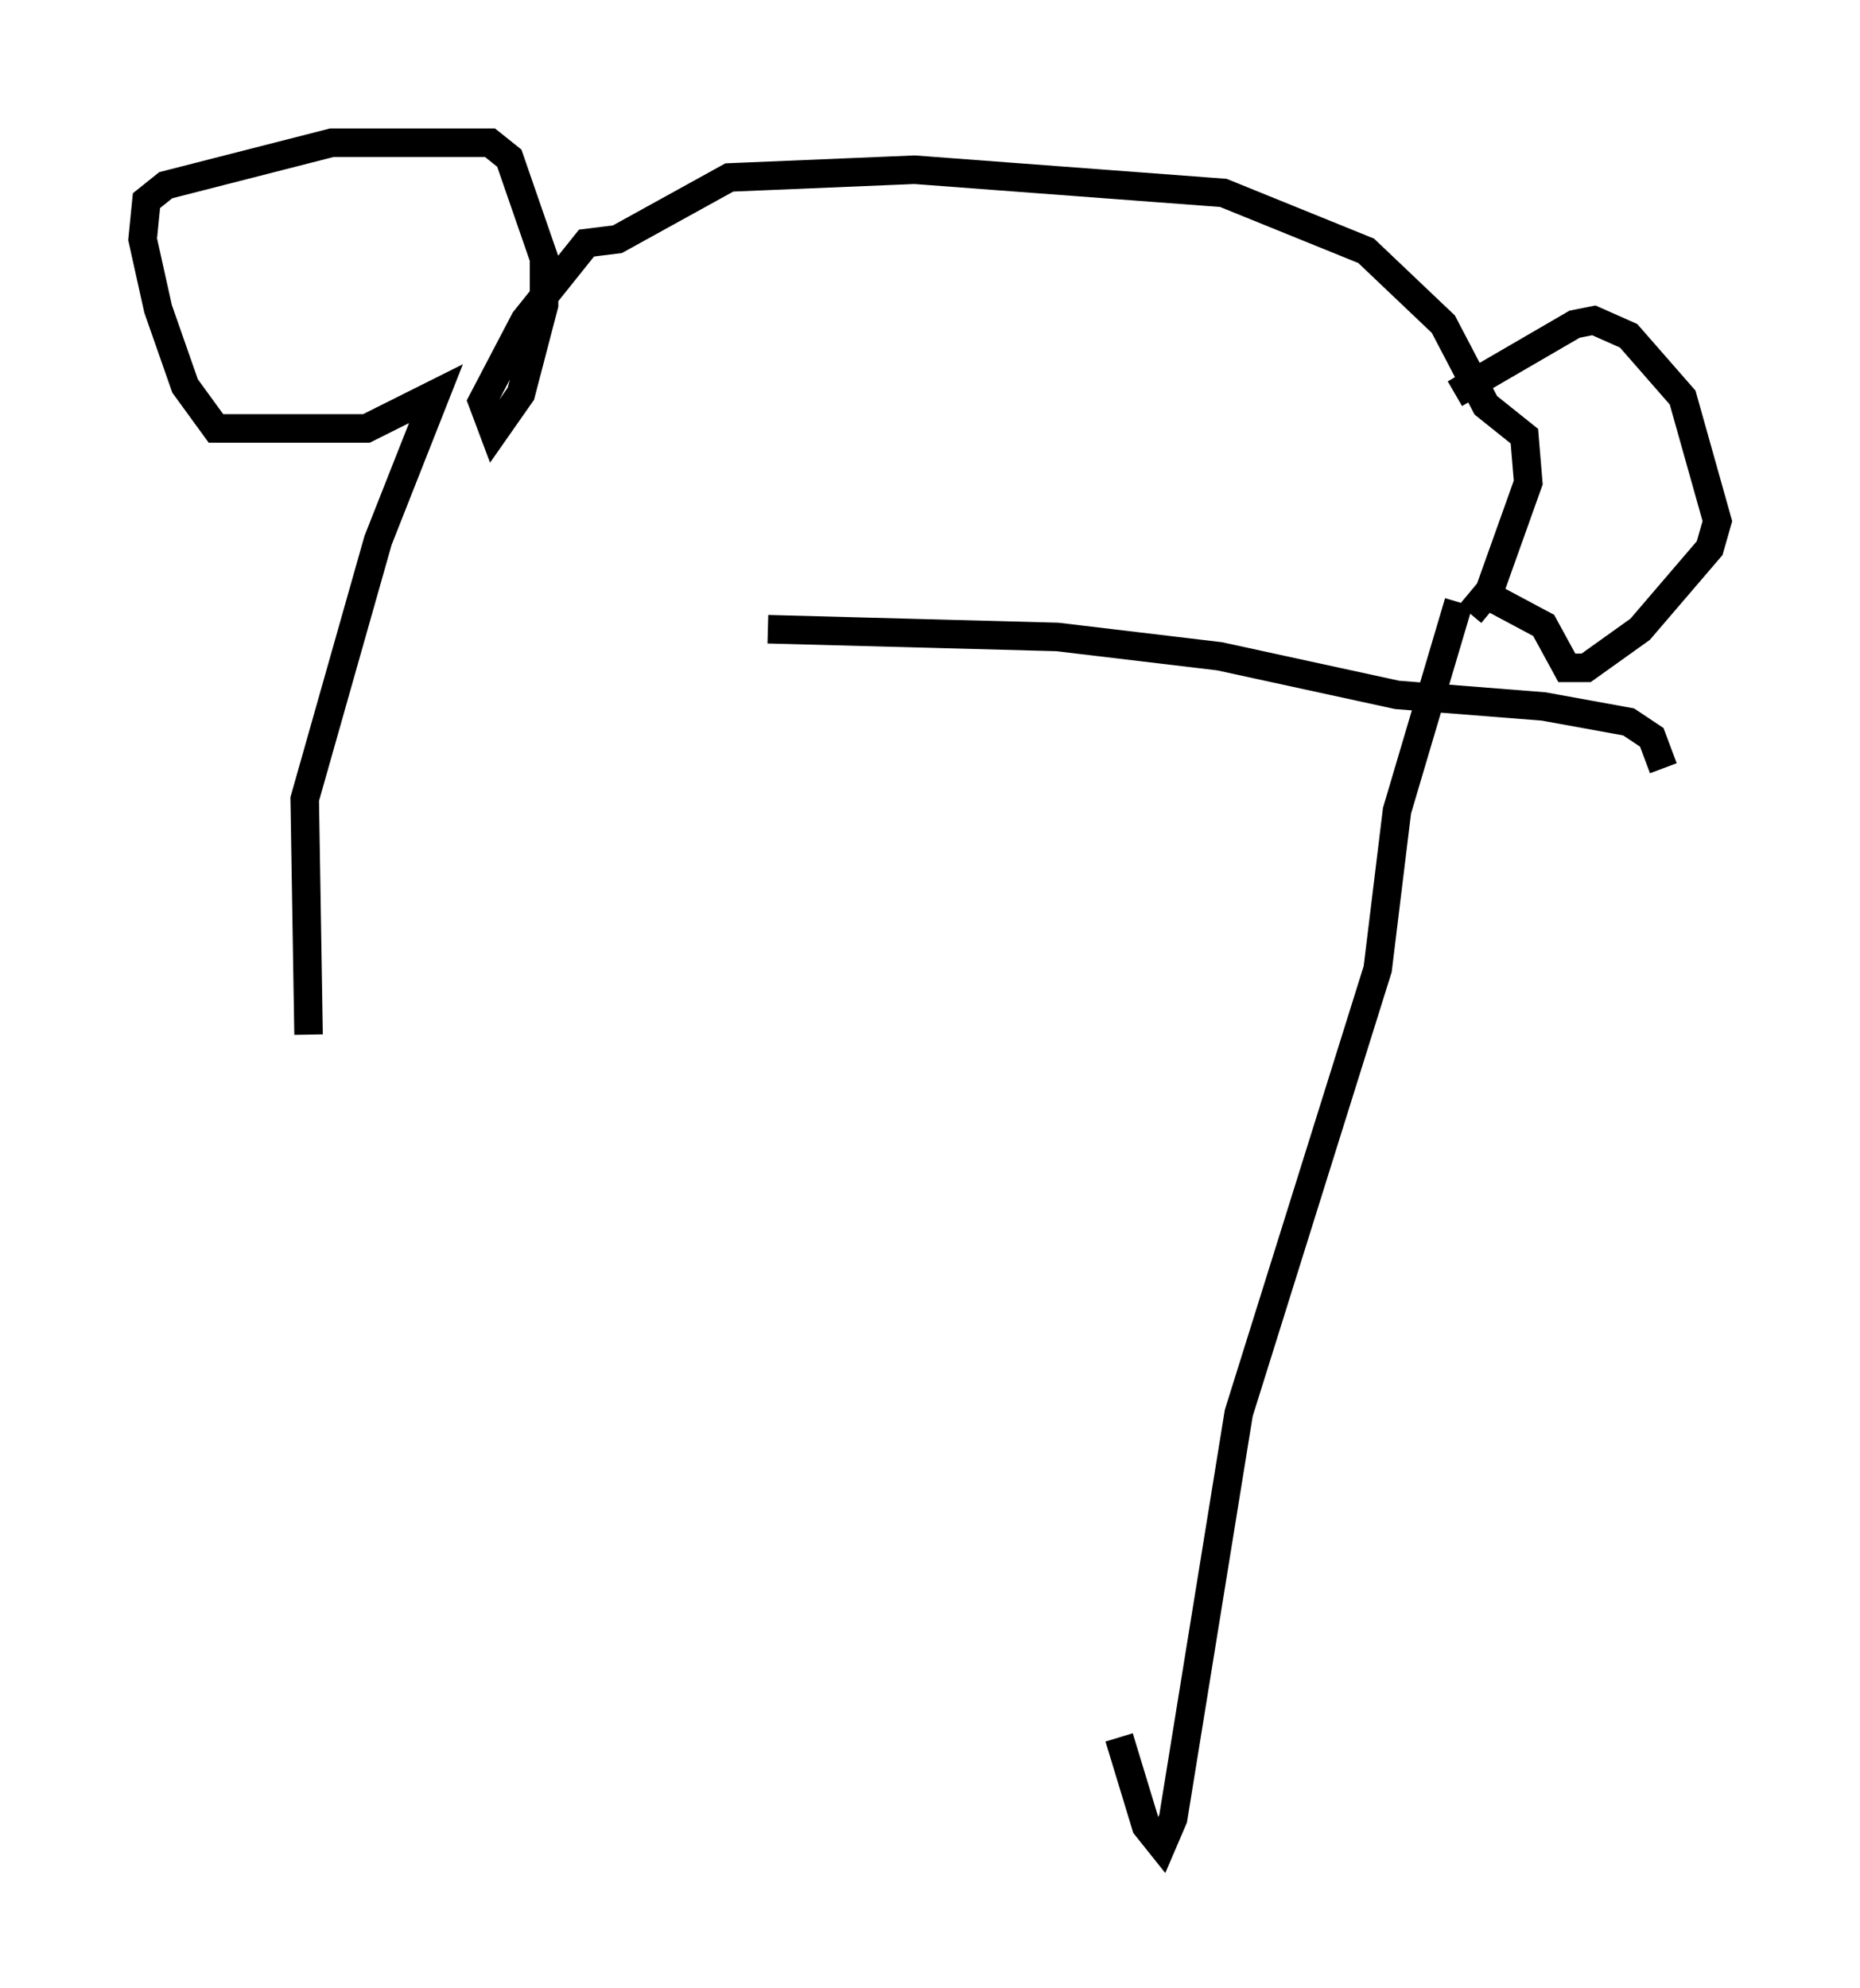 <?xml version="1.0" encoding="utf-8" ?>
<svg baseProfile="full" height="69.675" version="1.1" width="65.209" xmlns="http://www.w3.org/2000/svg" xmlns:ev="http://www.w3.org/2001/xml-events" xmlns:xlink="http://www.w3.org/1999/xlink"><defs /><rect fill="white" height="69.675" width="65.209" x="0" y="0" /><path d="M13.66, 56.42 m-2.842, -20.162 l-0.135, -8.254 2.571, -9.066 l2.03, -5.142 -2.436, 1.218 l-5.277, 0.0 -1.083, -1.488 l-0.947, -2.706 -0.541, -2.436 l0.135, -1.353 0.677, -0.541 l5.819, -1.488 5.548, 0.0 l0.677, 0.541 1.218, 3.518 l0.0, 1.624 -0.812, 3.112 l-0.947, 1.353 -0.406, -1.083 l1.488, -2.842 2.165, -2.706 l1.083, -0.135 3.924, -2.165 l6.495, -0.271 10.825, 0.812 l5.007, 2.03 2.706, 2.571 l1.488, 2.842 1.353, 1.083 l0.135, 1.624 -1.353, 3.789 l-0.677, 0.812 m-0.541, -7.713 l4.195, -2.436 0.677, -0.135 l1.218, 0.541 1.894, 2.165 l1.218, 4.33 -0.271, 0.947 l-2.436, 2.842 -1.894, 1.353 l-0.677, 0.0 -0.812, -1.488 l-2.03, -1.083 m-0.947, 0.271 l-2.165, 7.307 -0.677, 5.548 l-4.871, 15.561 -2.3, 14.208 l-0.406, 0.947 -0.541, -0.677 l-0.947, -3.112 m-12.314, -38.836 l10.149, 0.271 5.683, 0.677 l6.225, 1.353 5.142, 0.406 l2.977, 0.541 0.812, 0.541 l0.406, 1.083 " fill="none" stroke="black" stroke-width="1" /></svg>